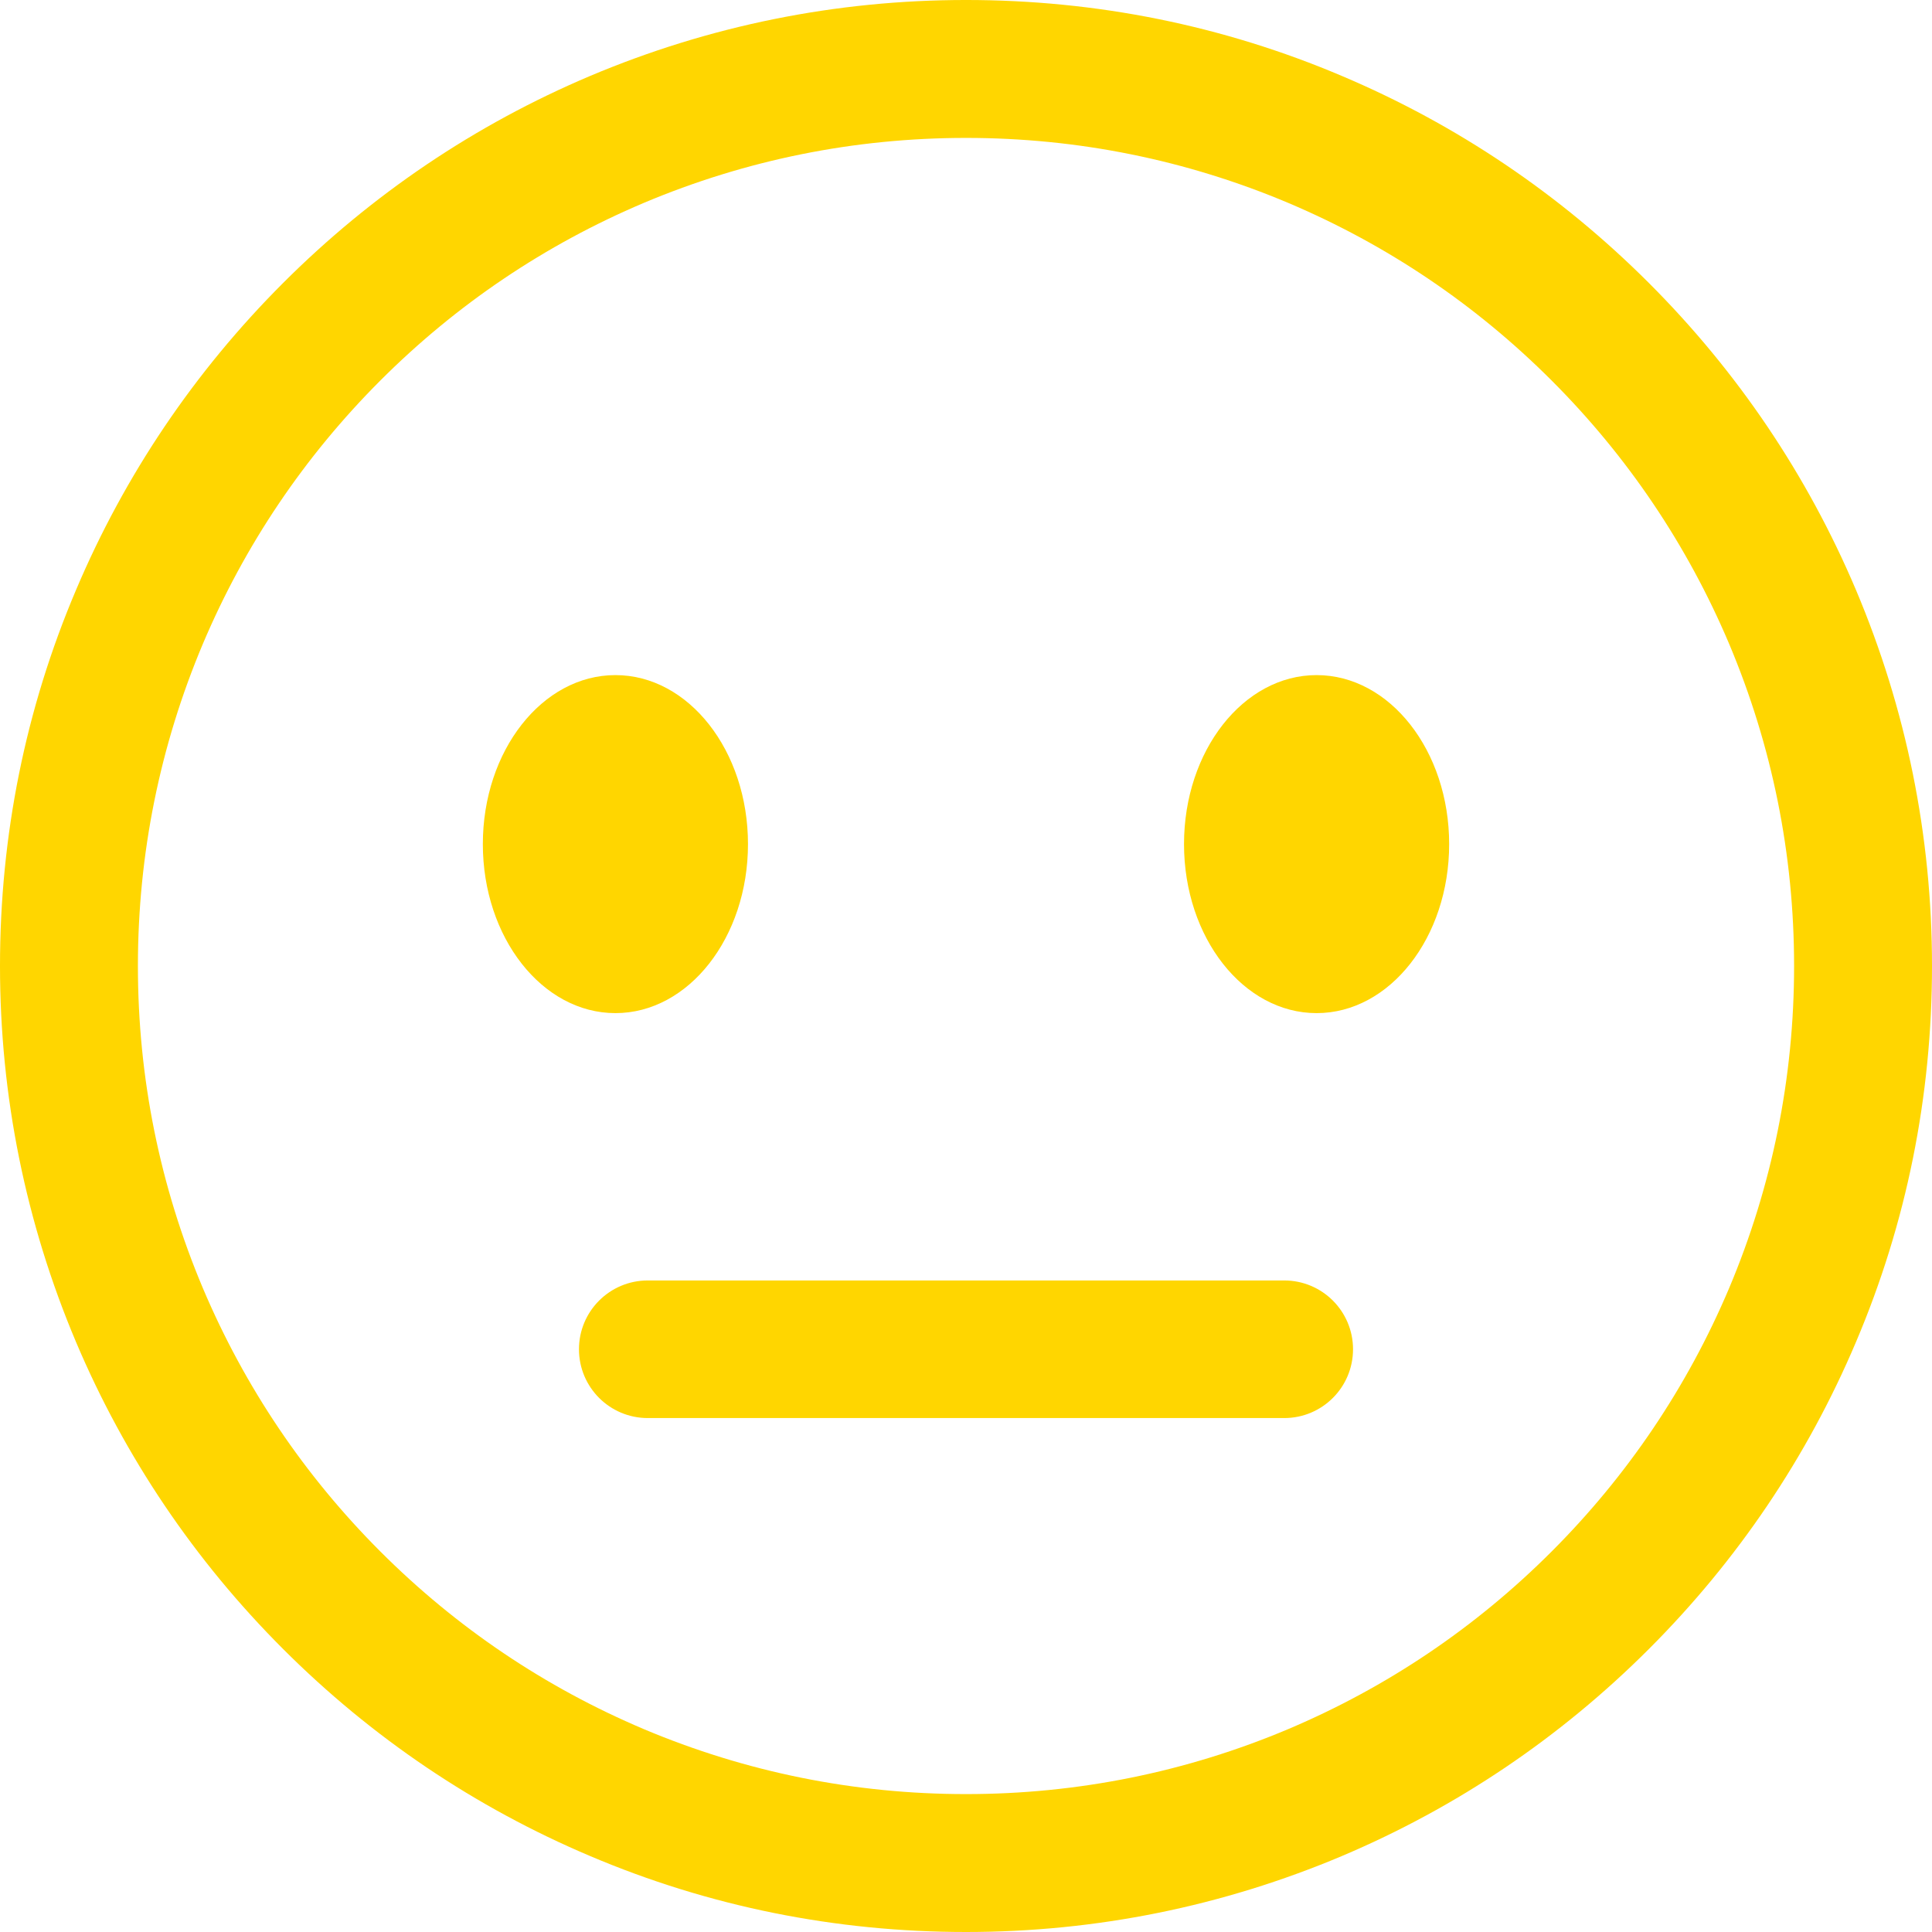 <?xml version="1.0" encoding="UTF-8"?>
<svg id="Capa_2" xmlns="http://www.w3.org/2000/svg" viewBox="0 0 61.5 61.5">
  <defs>
    <style>
      .cls-1 {
        fill: #ffd600;
      }
    </style>
  </defs>
  <g id="Capa_1-2" data-name="Capa_1">
    <g>
      <path class="cls-1" d="M18.78,59.08c-3.66-1.55-6.95-3.77-9.77-6.59-2.82-2.82-5.04-6.11-6.59-9.77-1.6-3.79-2.42-7.82-2.42-11.97s.81-8.18,2.42-11.97c1.55-3.66,3.77-6.95,6.59-9.77,2.82-2.82,6.11-5.04,9.77-6.59,3.79-1.6,7.82-2.42,11.97-2.42s8.18.81,11.97,2.42c3.66,1.55,6.95,3.77,9.77,6.59,2.82,2.82,5.04,6.11,6.59,9.77,1.6,3.79,2.42,7.82,2.42,11.97s-.81,8.18-2.42,11.97c-1.55,3.66-3.77,6.95-6.59,9.77-2.82,2.82-6.11,5.04-9.77,6.59-3.79,1.6-7.82,2.42-11.97,2.42s-8.18-.81-11.97-2.42ZM20.49,6.46c-3.14,1.33-5.96,3.23-8.38,5.65-2.42,2.42-4.32,5.24-5.65,8.38-1.37,3.25-2.07,6.7-2.07,10.26s.7,7.01,2.07,10.26c1.33,3.14,3.23,5.96,5.65,8.38,2.42,2.42,5.24,4.32,8.38,5.65,3.25,1.37,6.7,2.07,10.26,2.07s7.01-.7,10.26-2.07c3.14-1.33,5.96-3.23,8.38-5.65,2.42-2.42,4.32-5.24,5.65-8.38,1.37-3.25,2.07-6.7,2.07-10.26s-.7-7.01-2.07-10.26c-1.33-3.14-3.23-5.96-5.65-8.38-2.42-2.42-5.24-4.32-8.38-5.65-3.25-1.37-6.7-2.07-10.26-2.07s-7.01.7-10.26,2.07Z"/>
      <ellipse class="cls-1" cx="19.59" cy="26.87" rx="4.22" ry="5.38"/>
      <ellipse class="cls-1" cx="41.91" cy="26.87" rx="4.22" ry="5.38"/>
      <path class="cls-1" d="M20.62,45.14h20.26c1.21,0,2.19-.98,2.19-2.19s-.98-2.19-2.19-2.19h-20.26c-1.21,0-2.19.98-2.19,2.19s.98,2.19,2.19,2.19Z"/>
    </g>
  </g>
</svg>